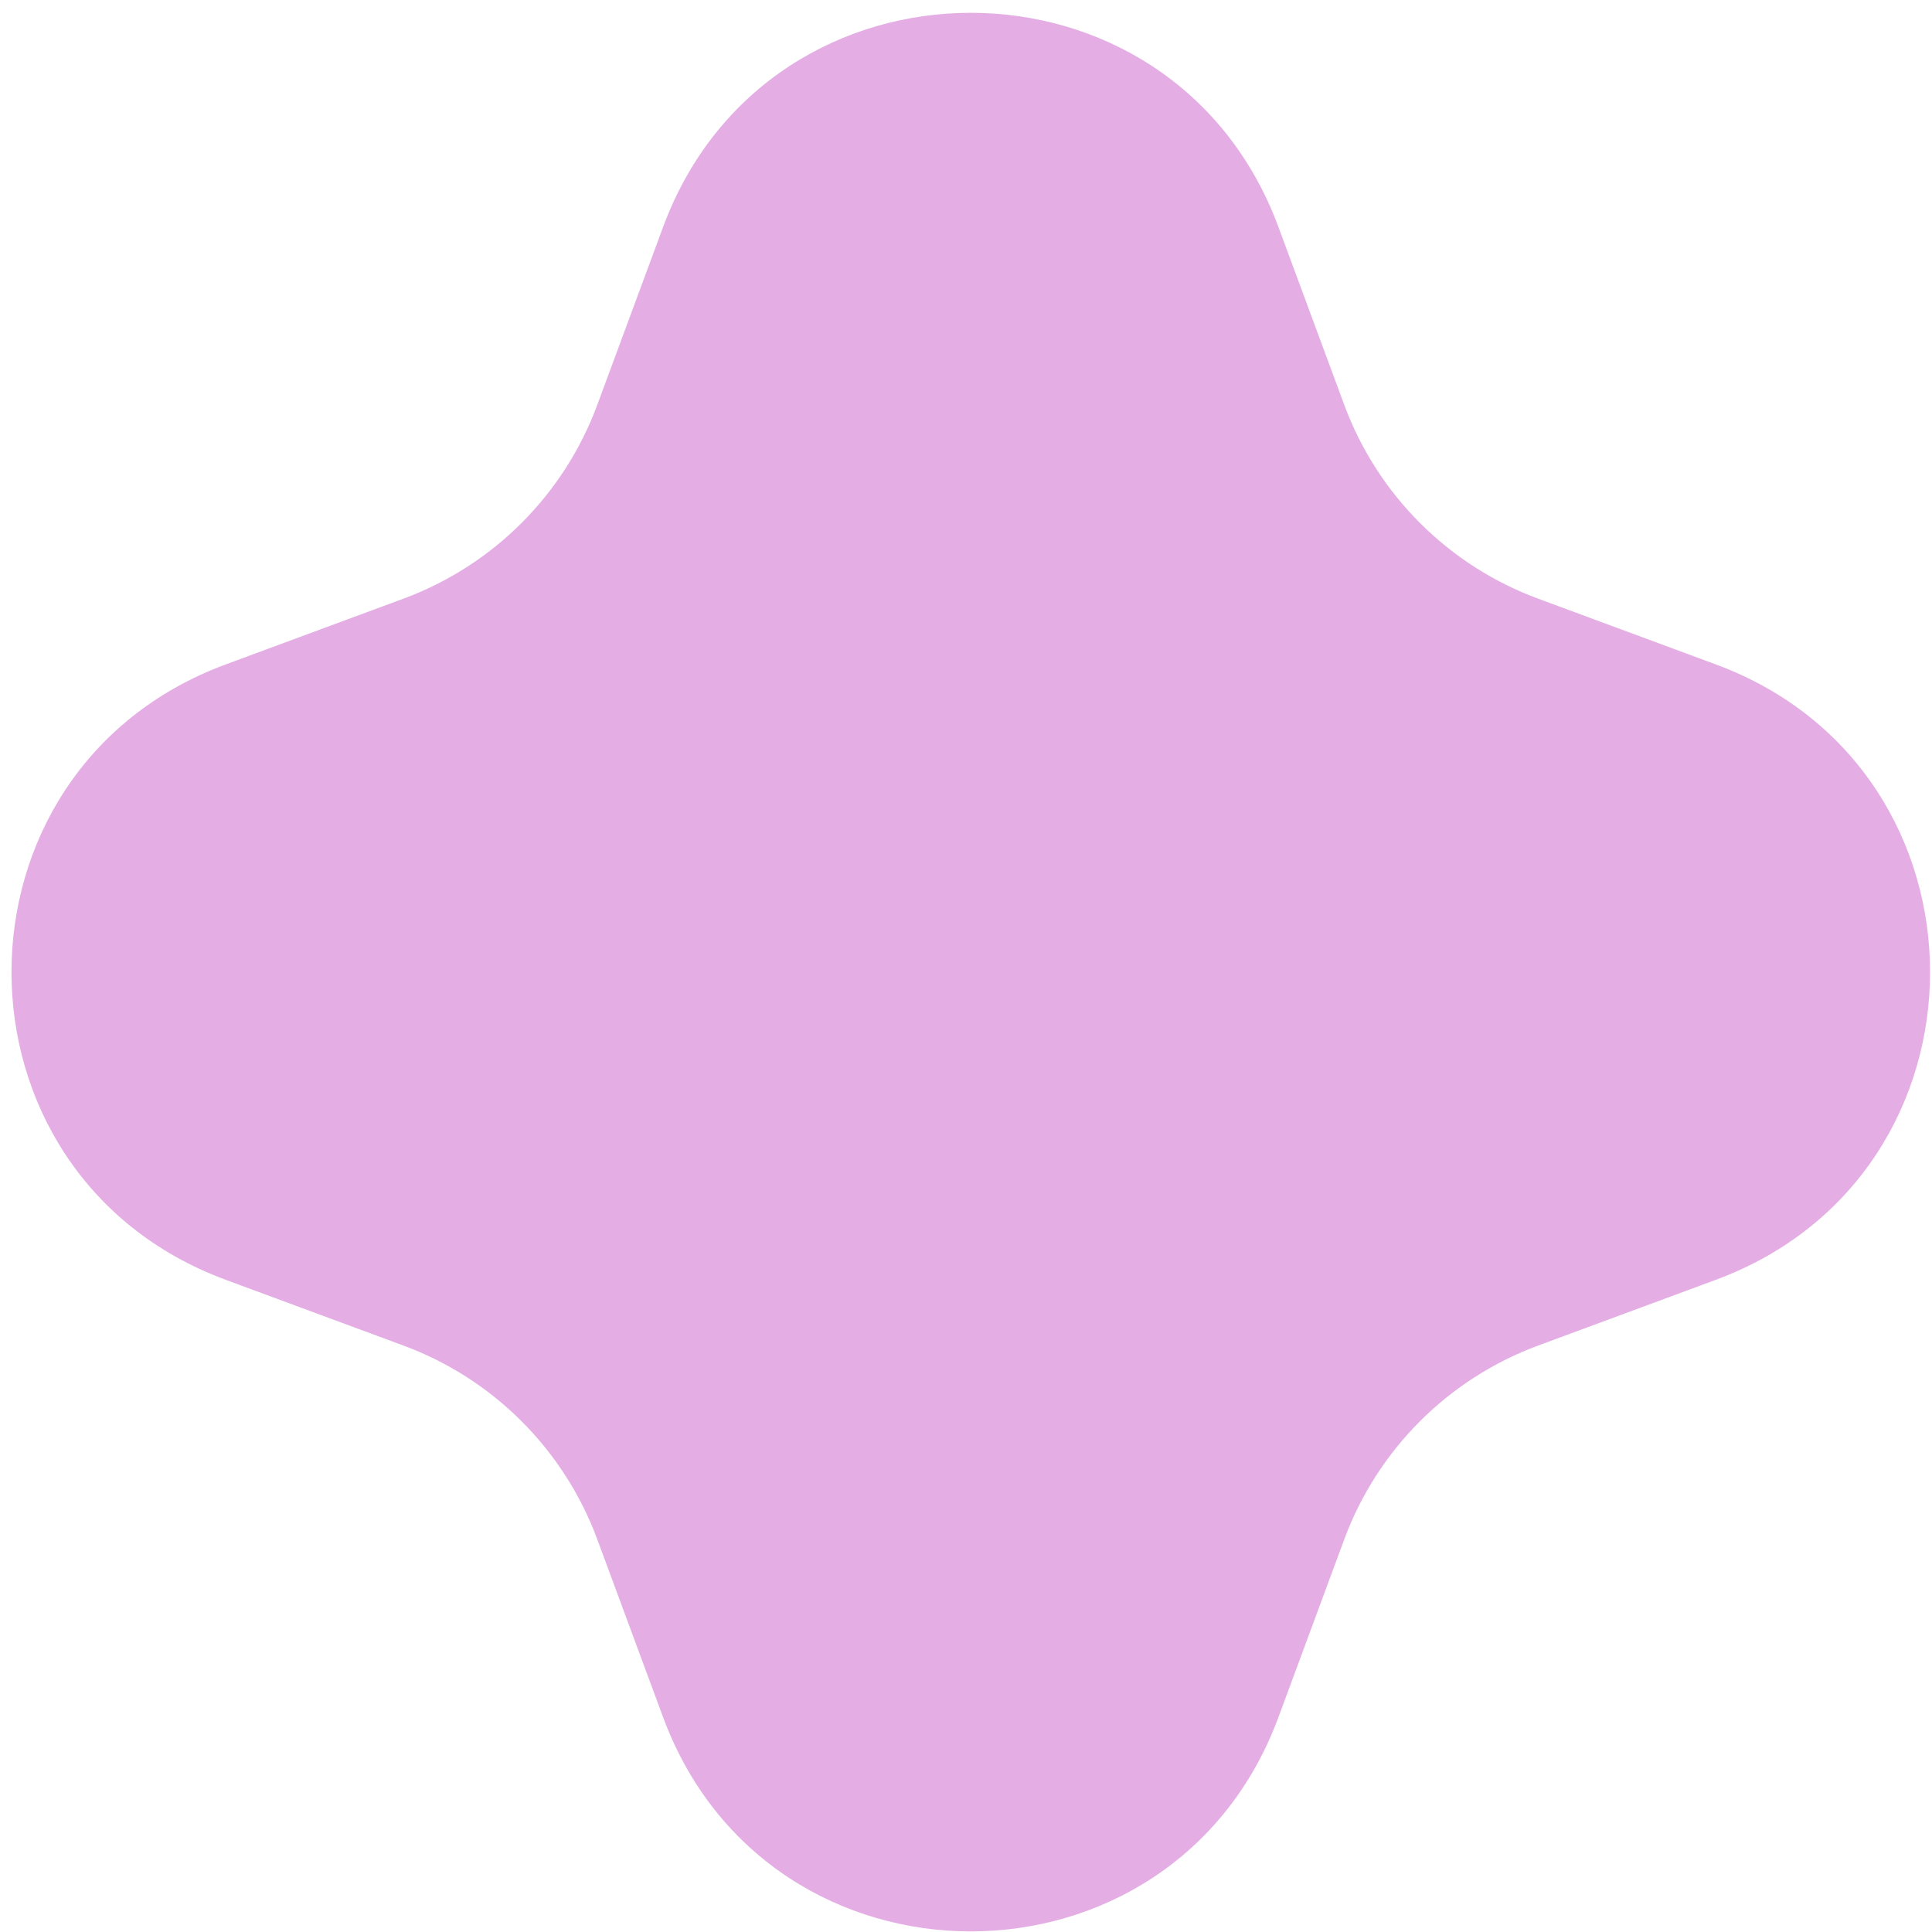<svg width="106" height="106" viewBox="0 0 106 106" fill="none" xmlns="http://www.w3.org/2000/svg">
<path d="M36.38 12.457C42.179 -3.215 64.344 -3.215 70.143 12.457L73.752 22.21C75.575 27.137 79.46 31.022 84.387 32.845L94.141 36.454C109.812 42.253 109.812 64.418 94.141 70.217L84.387 73.826C79.46 75.649 75.575 79.534 73.752 84.461L70.143 94.214C64.344 109.885 42.179 109.885 36.38 94.214L32.771 84.461C30.948 79.534 27.064 75.649 22.137 73.826L12.383 70.217C-3.288 64.418 -3.288 42.253 12.383 36.454L22.137 32.845C27.064 31.022 30.948 27.137 32.771 22.21L36.38 12.457Z" fill="#E4AEE5"/>
</svg>
